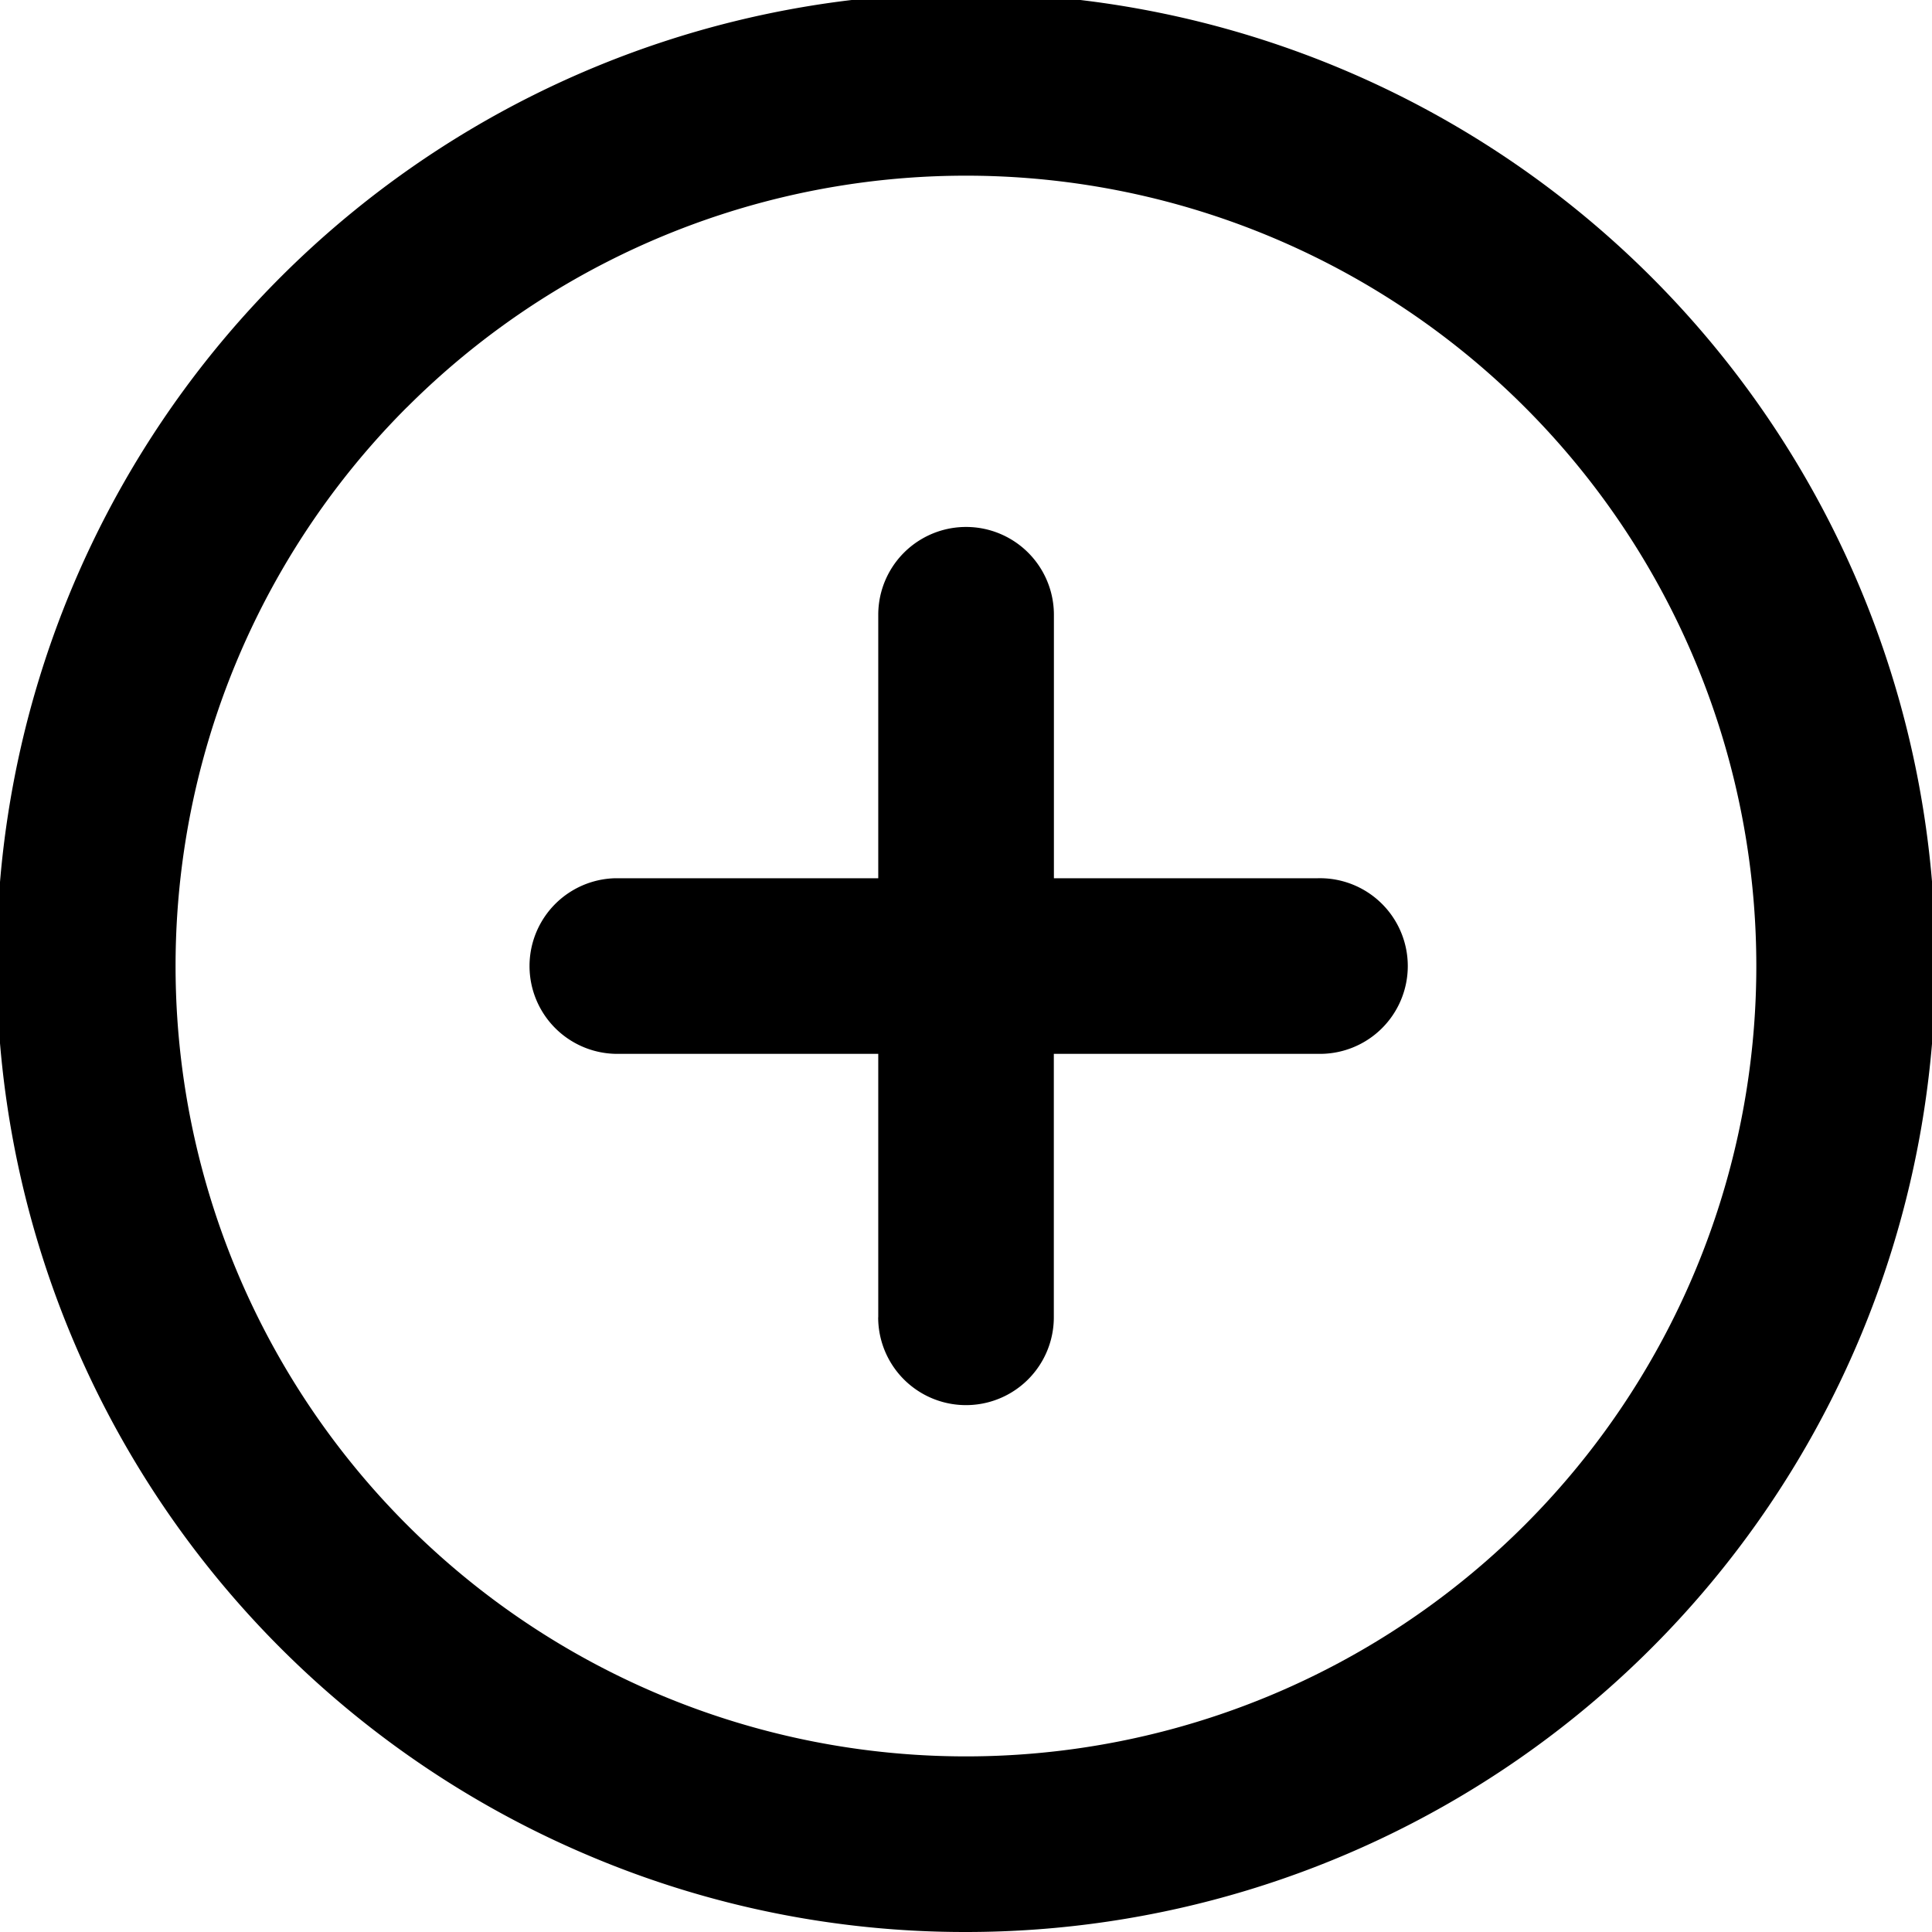 <svg xmlns="http://www.w3.org/2000/svg" width="24" height="24" viewBox="0 0 24 24"><g transform="translate(-2.034 -2.035)"><path d="M7.329,23.057A12.042,12.042,0,1,1,12,24,11.958,11.958,0,0,1,7.329,23.057Zm-2.272-18A9.818,9.818,0,0,0,18.942,18.943,9.818,9.818,0,1,0,5.057,5.058ZM10.91,16.364V13.091H7.636a1.091,1.091,0,0,1,0-2.181H10.91V7.637a1.091,1.091,0,1,1,2.182,0V10.91h3.272a1.091,1.091,0,1,1,0,2.181H13.091v3.273a1.091,1.091,0,0,1-2.182,0Z" transform="translate(2.034 2.035)"/></g></svg>